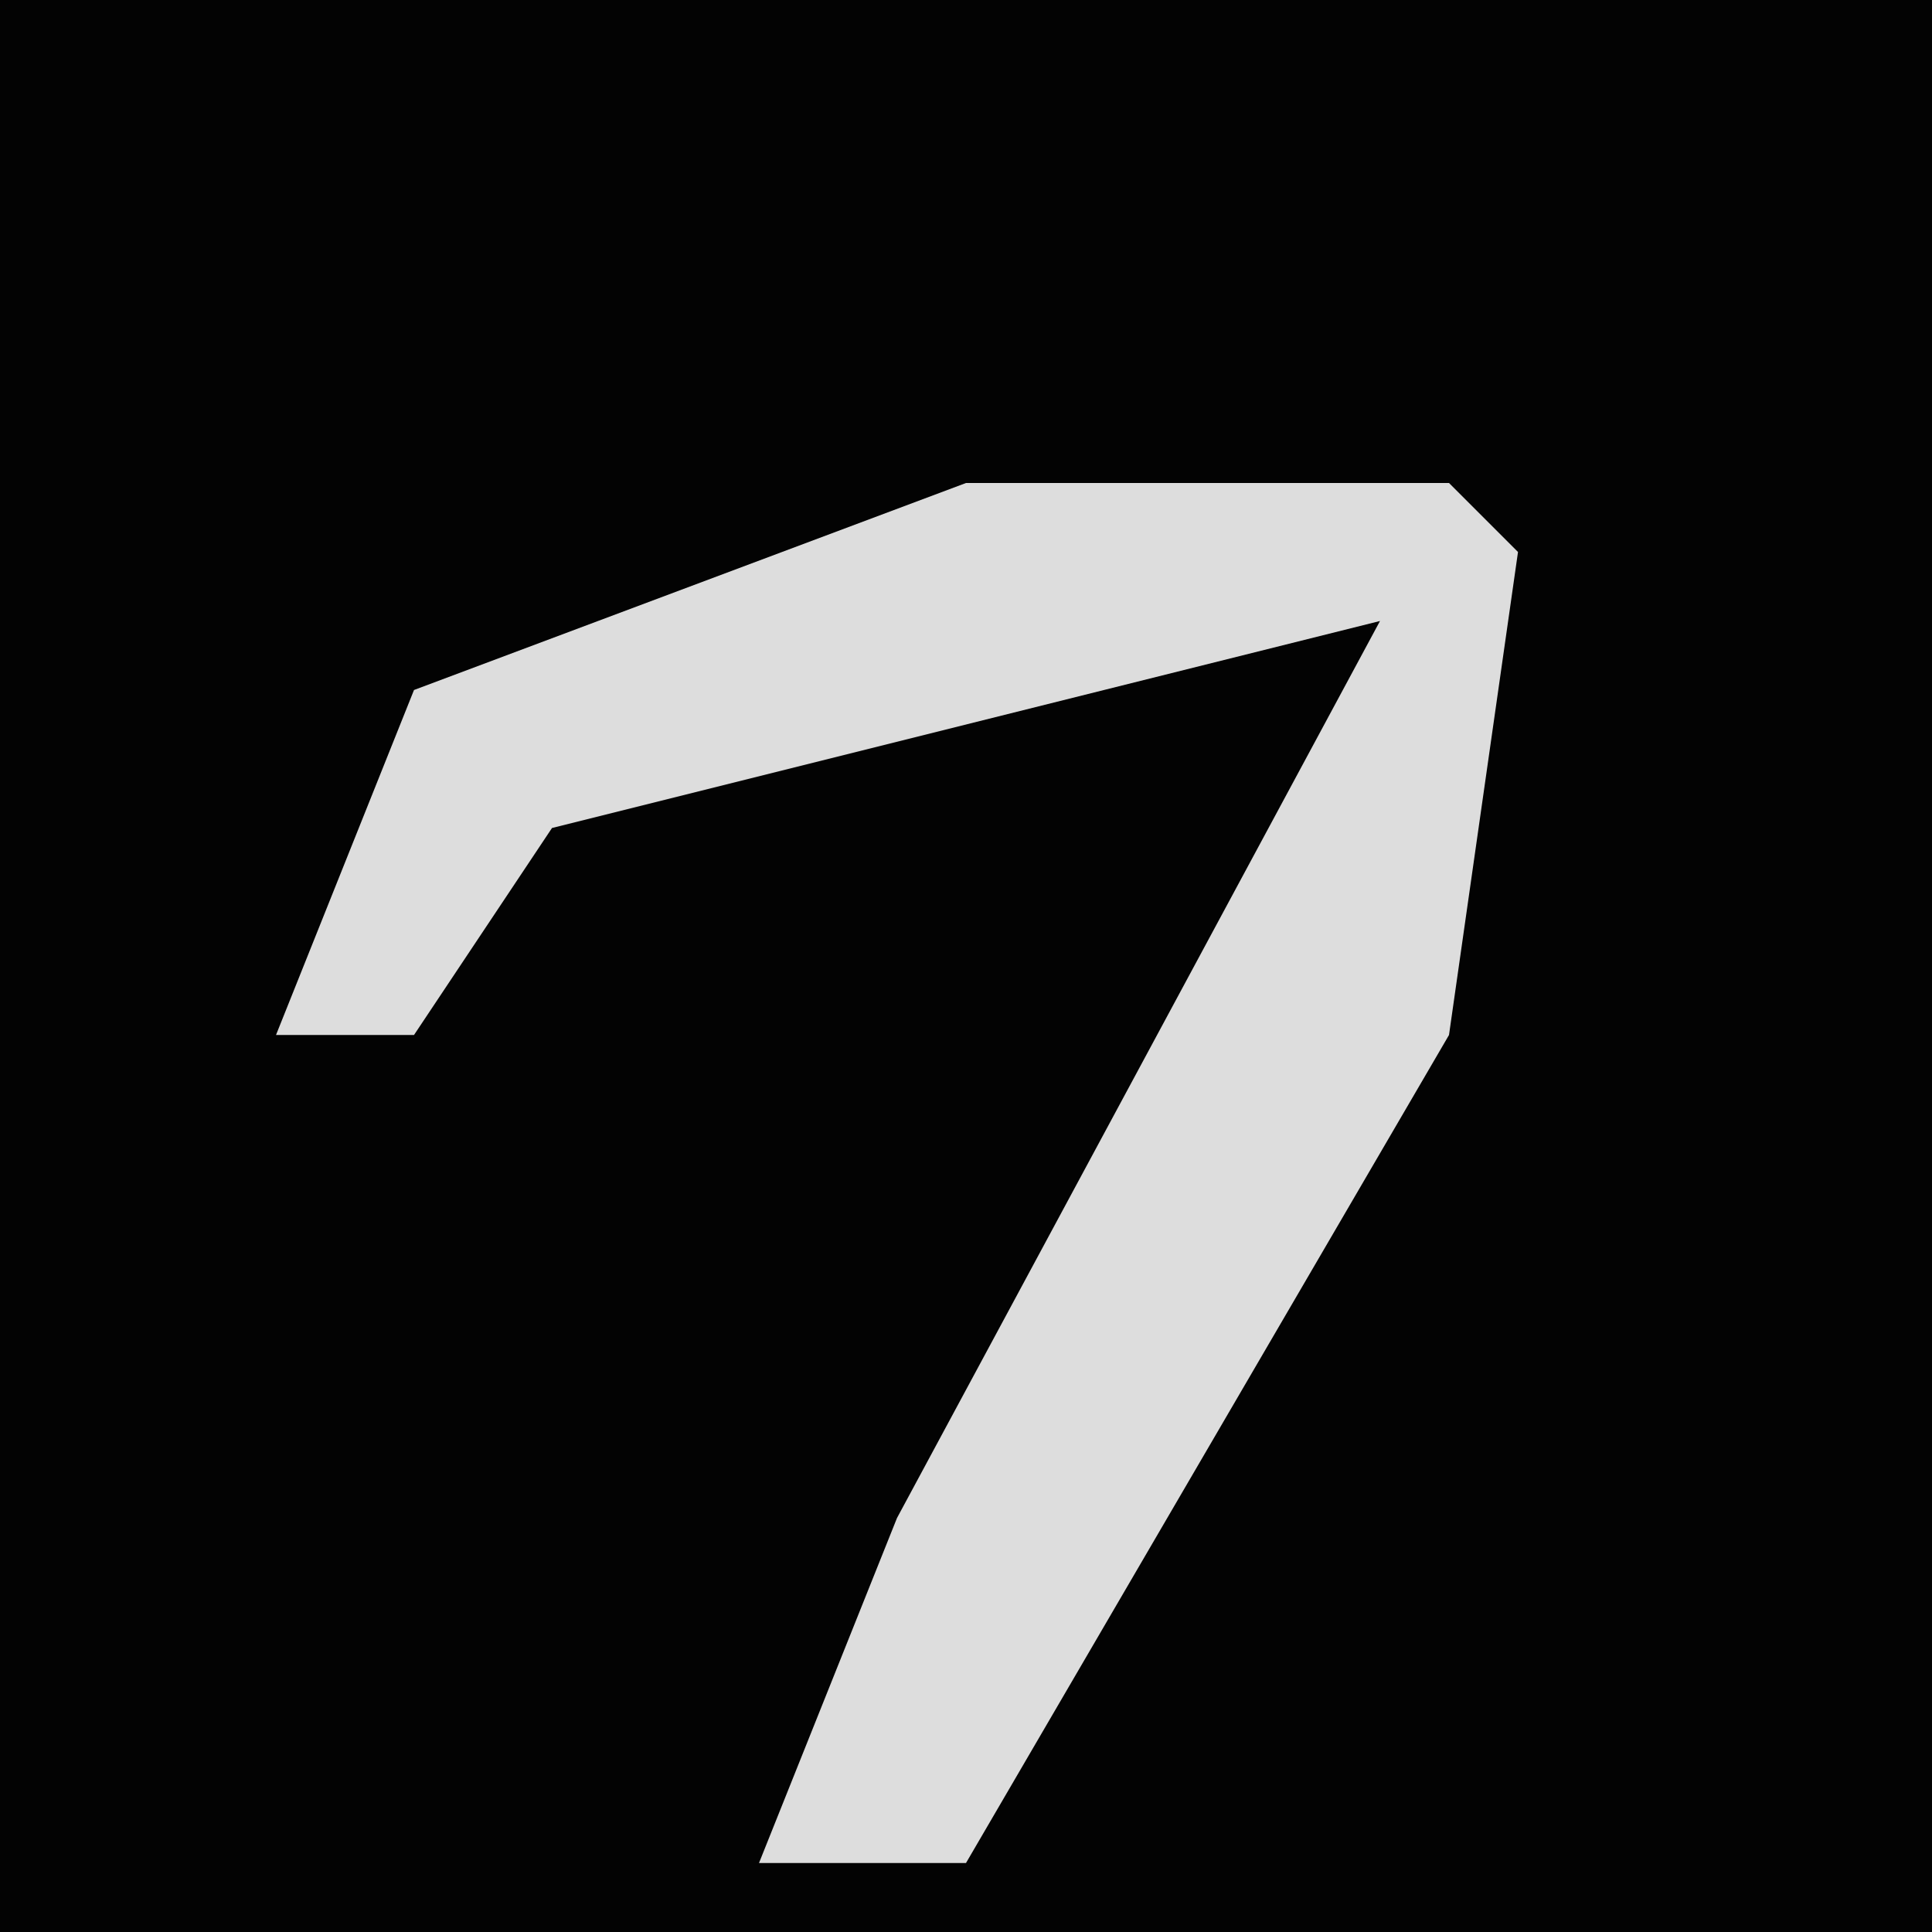 <?xml version="1.0" encoding="UTF-8"?>
<svg version="1.1" xmlns="http://www.w3.org/2000/svg" width="28" height="28">
<path d="M0,0 L28,0 L28,28 L0,28 Z " fill="#030303" transform="translate(0,0)"/>
<path d="M0,0 L7,0 L8,1 L7,8 L0,20 L-3,20 L-1,15 L6,2 L-6,5 L-8,8 L-10,8 L-8,3 Z " fill="#DDDDDD" transform="translate(14,7)"/>
</svg>
